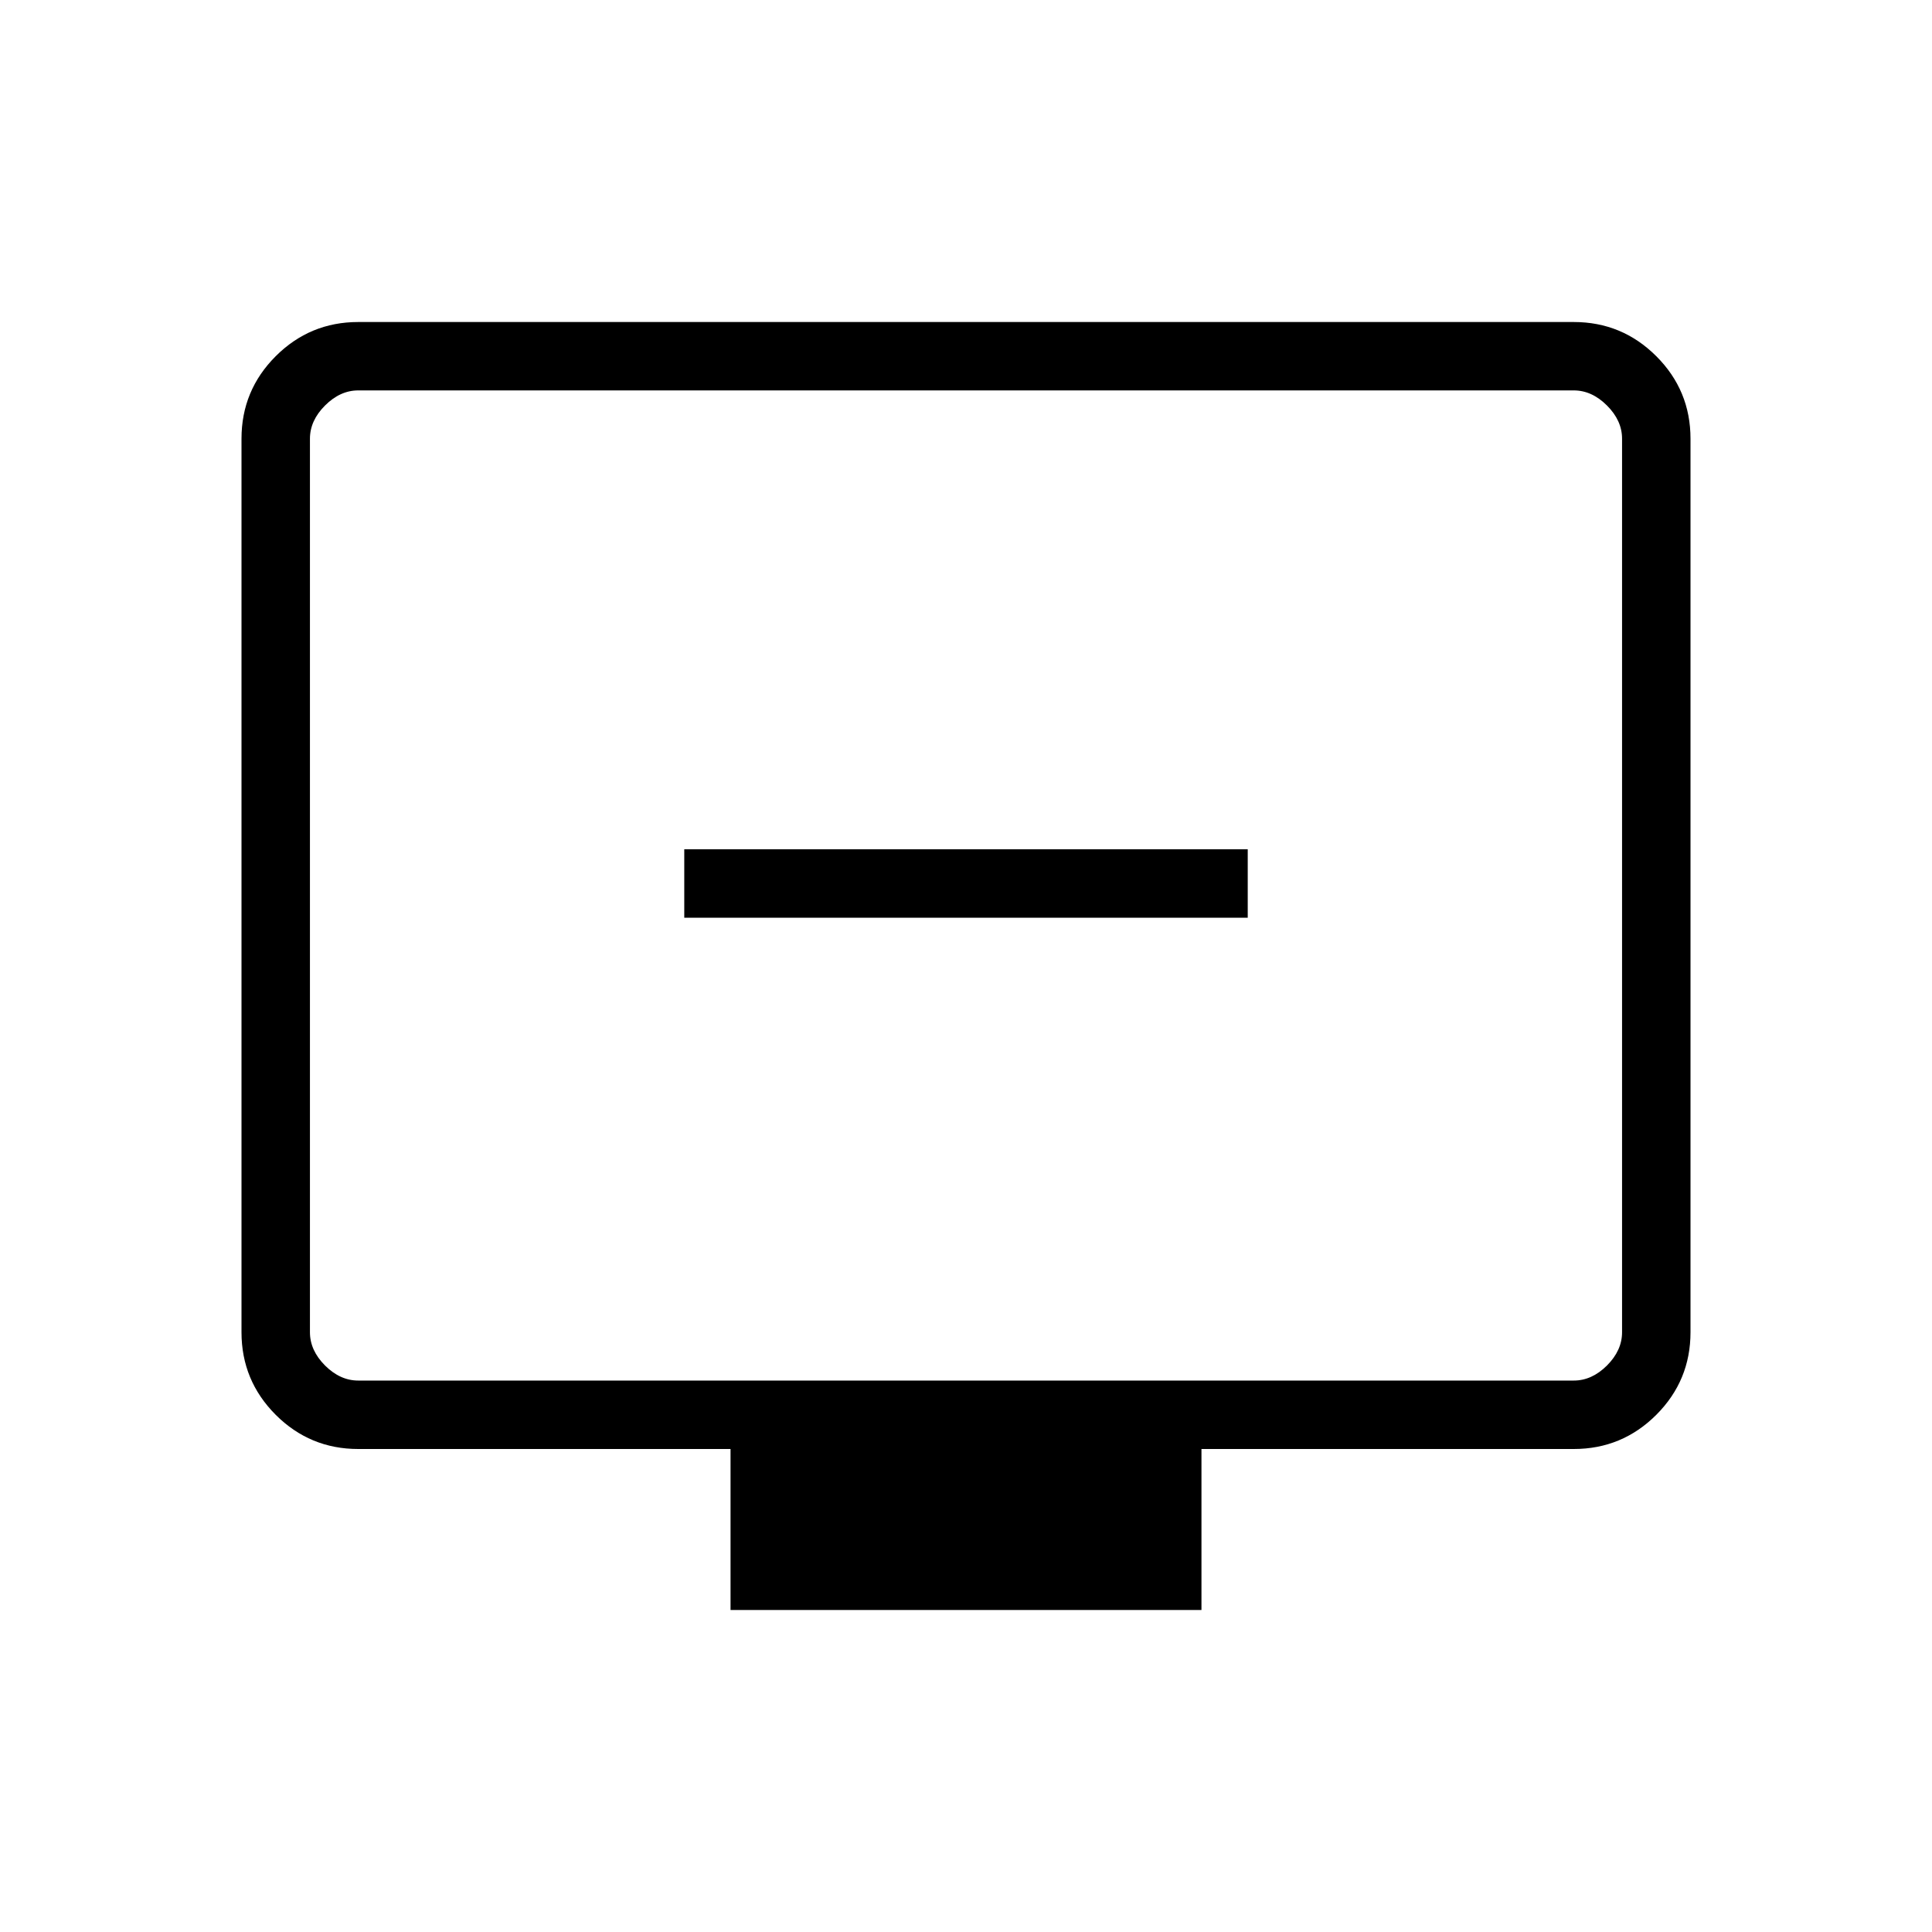 <svg xmlns="http://www.w3.org/2000/svg" height="40" width="40"><path d="M14.167 19H25.833V17.583H14.167ZM15.125 33.333V30H7.417Q6.417 30 5.708 29.292Q5 28.583 5 27.583V9.083Q5 8.083 5.708 7.375Q6.417 6.667 7.417 6.667H32.583Q33.583 6.667 34.292 7.375Q35 8.083 35 9.083V27.583Q35 28.583 34.292 29.292Q33.583 30 32.583 30H24.875V33.333ZM7.417 28.583H32.583Q32.958 28.583 33.271 28.271Q33.583 27.958 33.583 27.583V9.083Q33.583 8.708 33.271 8.396Q32.958 8.083 32.583 8.083H7.417Q7.042 8.083 6.729 8.396Q6.417 8.708 6.417 9.083V27.583Q6.417 27.958 6.729 28.271Q7.042 28.583 7.417 28.583ZM6.417 28.583Q6.417 28.583 6.417 28.292Q6.417 28 6.417 27.583V9.083Q6.417 8.667 6.417 8.375Q6.417 8.083 6.417 8.083Q6.417 8.083 6.417 8.375Q6.417 8.667 6.417 9.083V27.583Q6.417 28 6.417 28.292Q6.417 28.583 6.417 28.583Z"/></svg>